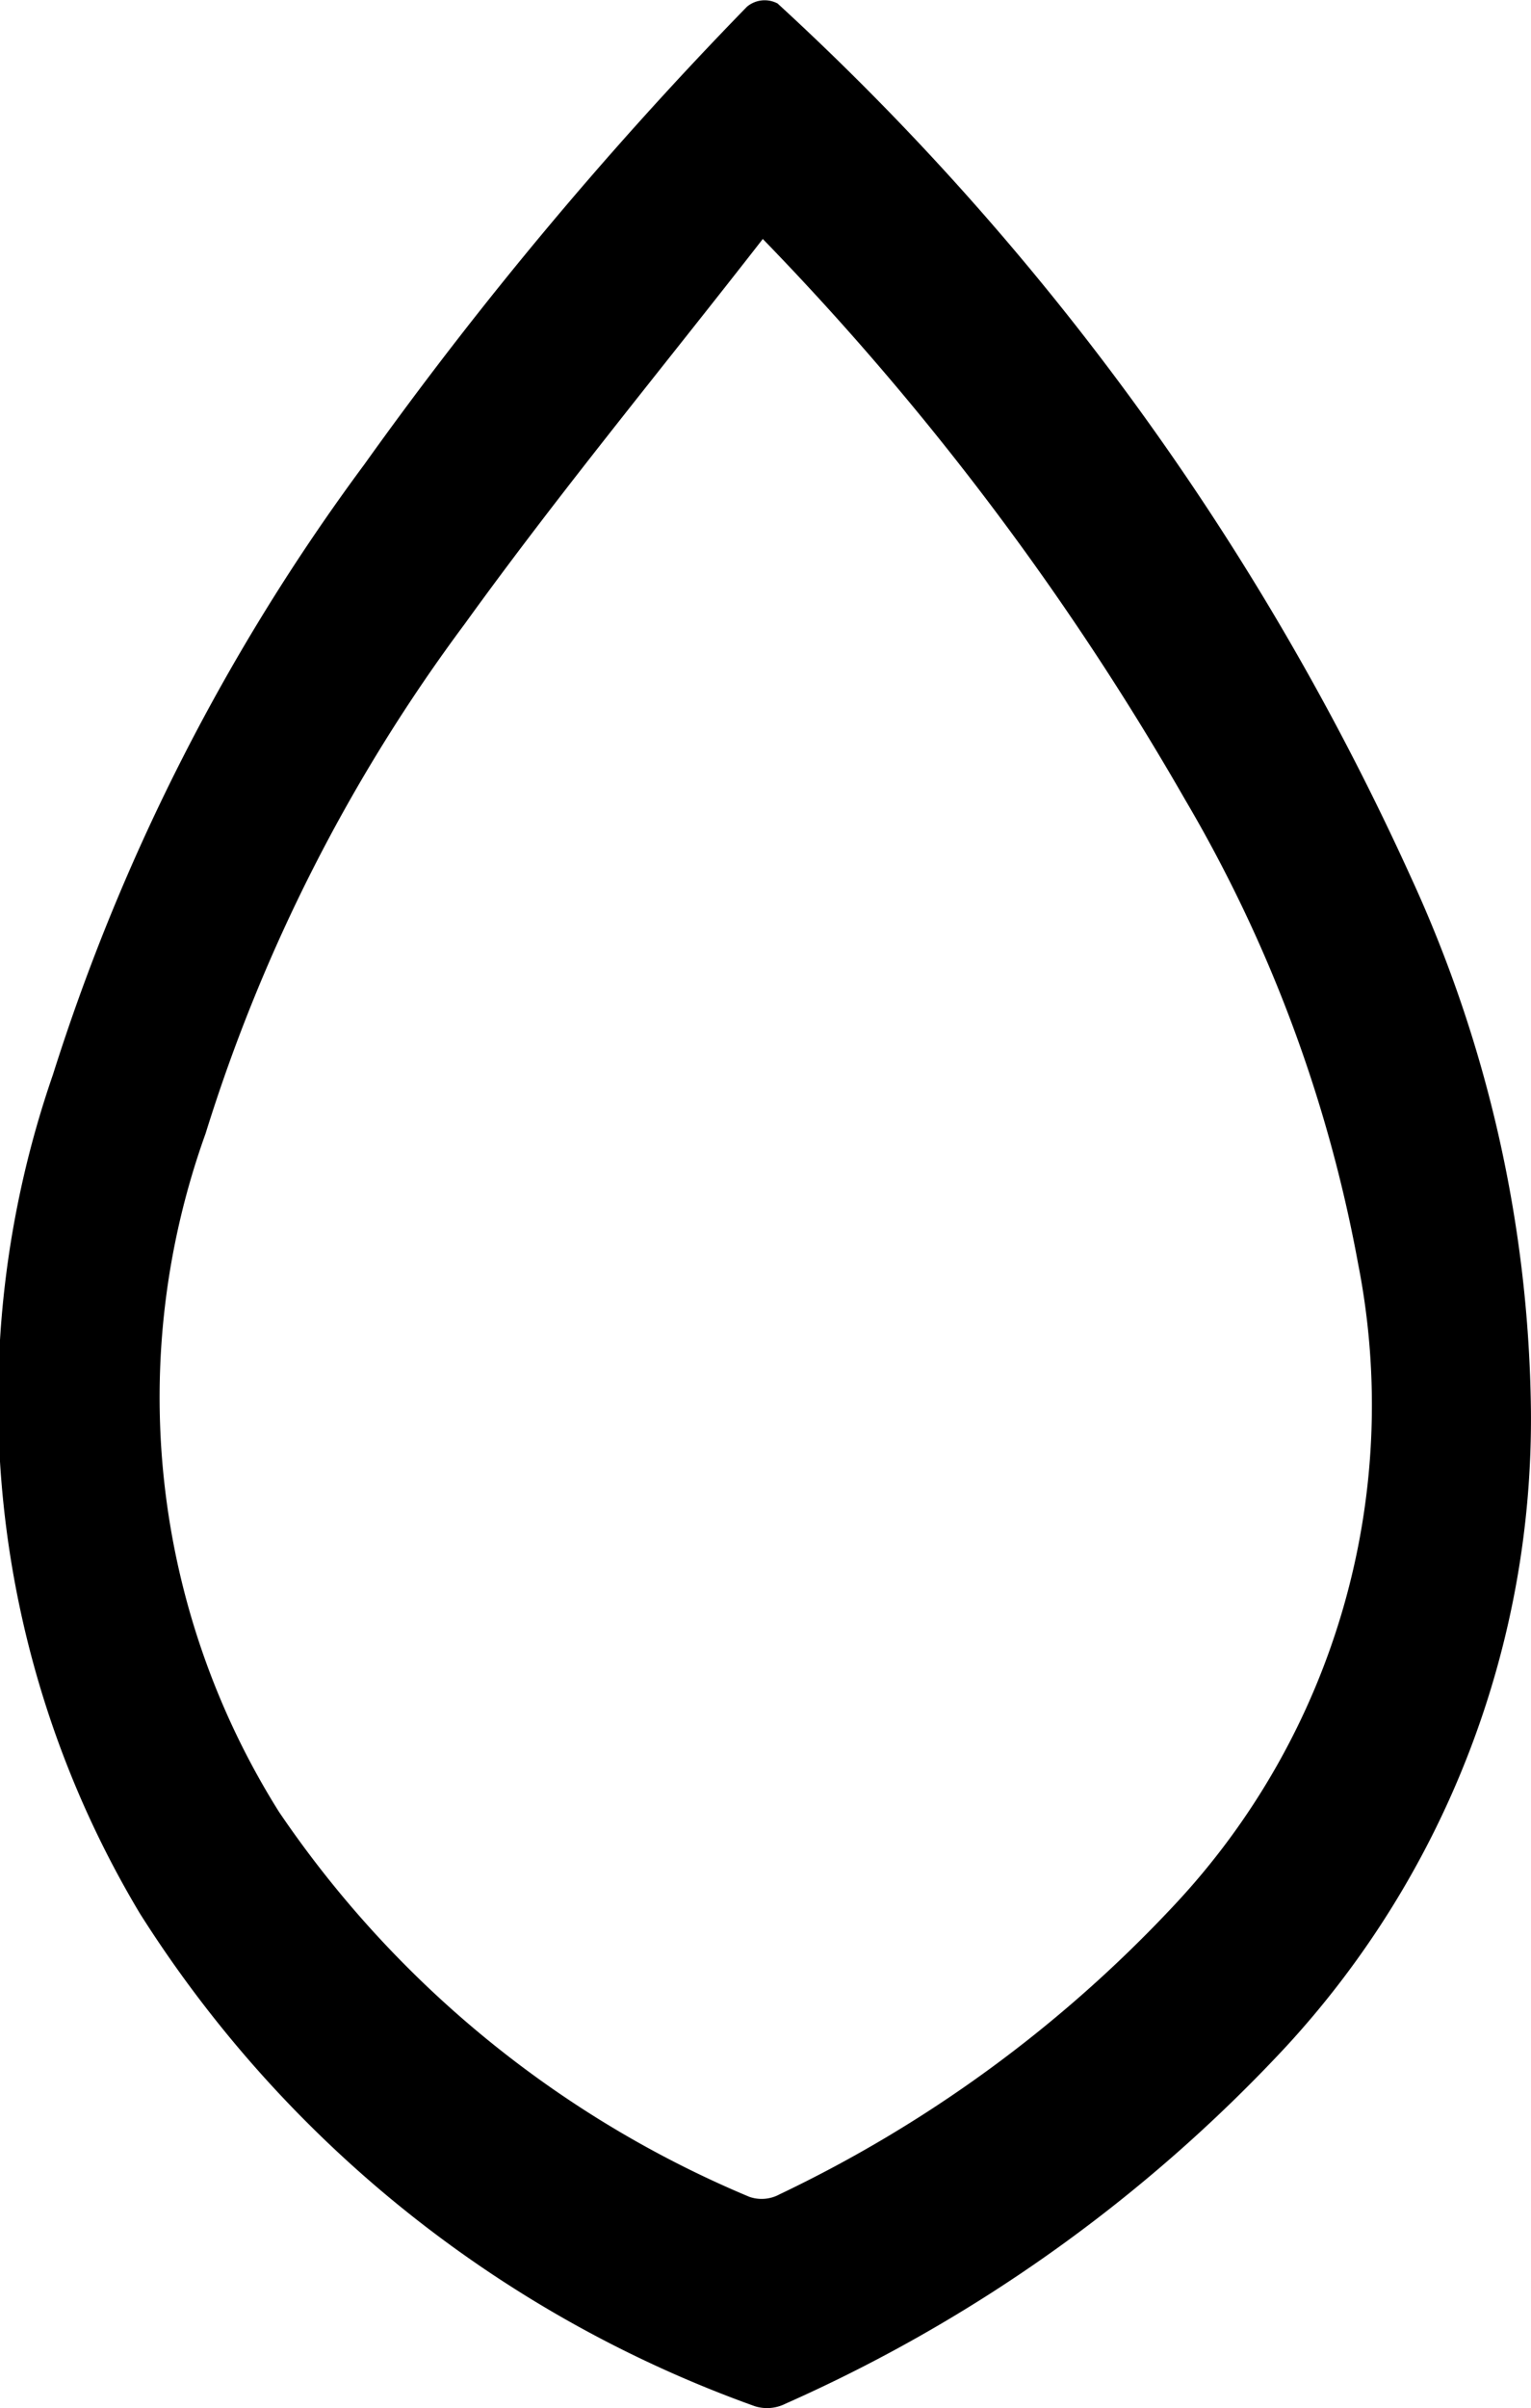 <svg xmlns="http://www.w3.org/2000/svg" width="18.445" height="28.991" viewBox="0 0 18.445 28.991">
  <path id="Path_23677" data-name="Path 23677" d="M-760.333,346.669a11.143,11.143,0,0,1-2.954,7.681,18.454,18.454,0,0,1-6.028,4.295.491.491,0,0,1-.367.03,14.577,14.577,0,0,1-7.409-5.931,12.007,12.007,0,0,1-1.048-10.1,24.946,24.946,0,0,1,3.752-7.346,47.21,47.21,0,0,1,4.609-5.509.332.332,0,0,1,.369-.039,32.52,32.52,0,0,1,7.636,10.531A15.761,15.761,0,0,1-760.333,346.669Zm-9.254-14.084c-1.219,1.565-2.449,3.052-3.591,4.634a20.388,20.388,0,0,0-3.122,6.134,9.379,9.379,0,0,0,.885,8.168,12.828,12.828,0,0,0,5.666,4.633.451.451,0,0,0,.362-.029,15.815,15.815,0,0,0,4.753-3.478,8.8,8.8,0,0,0,2.219-7.726,17.072,17.072,0,0,0-2.085-5.588A33.855,33.855,0,0,0-769.587,332.585Z" transform="translate(778.777 -329.708)" fill="#000"/>
</svg>
